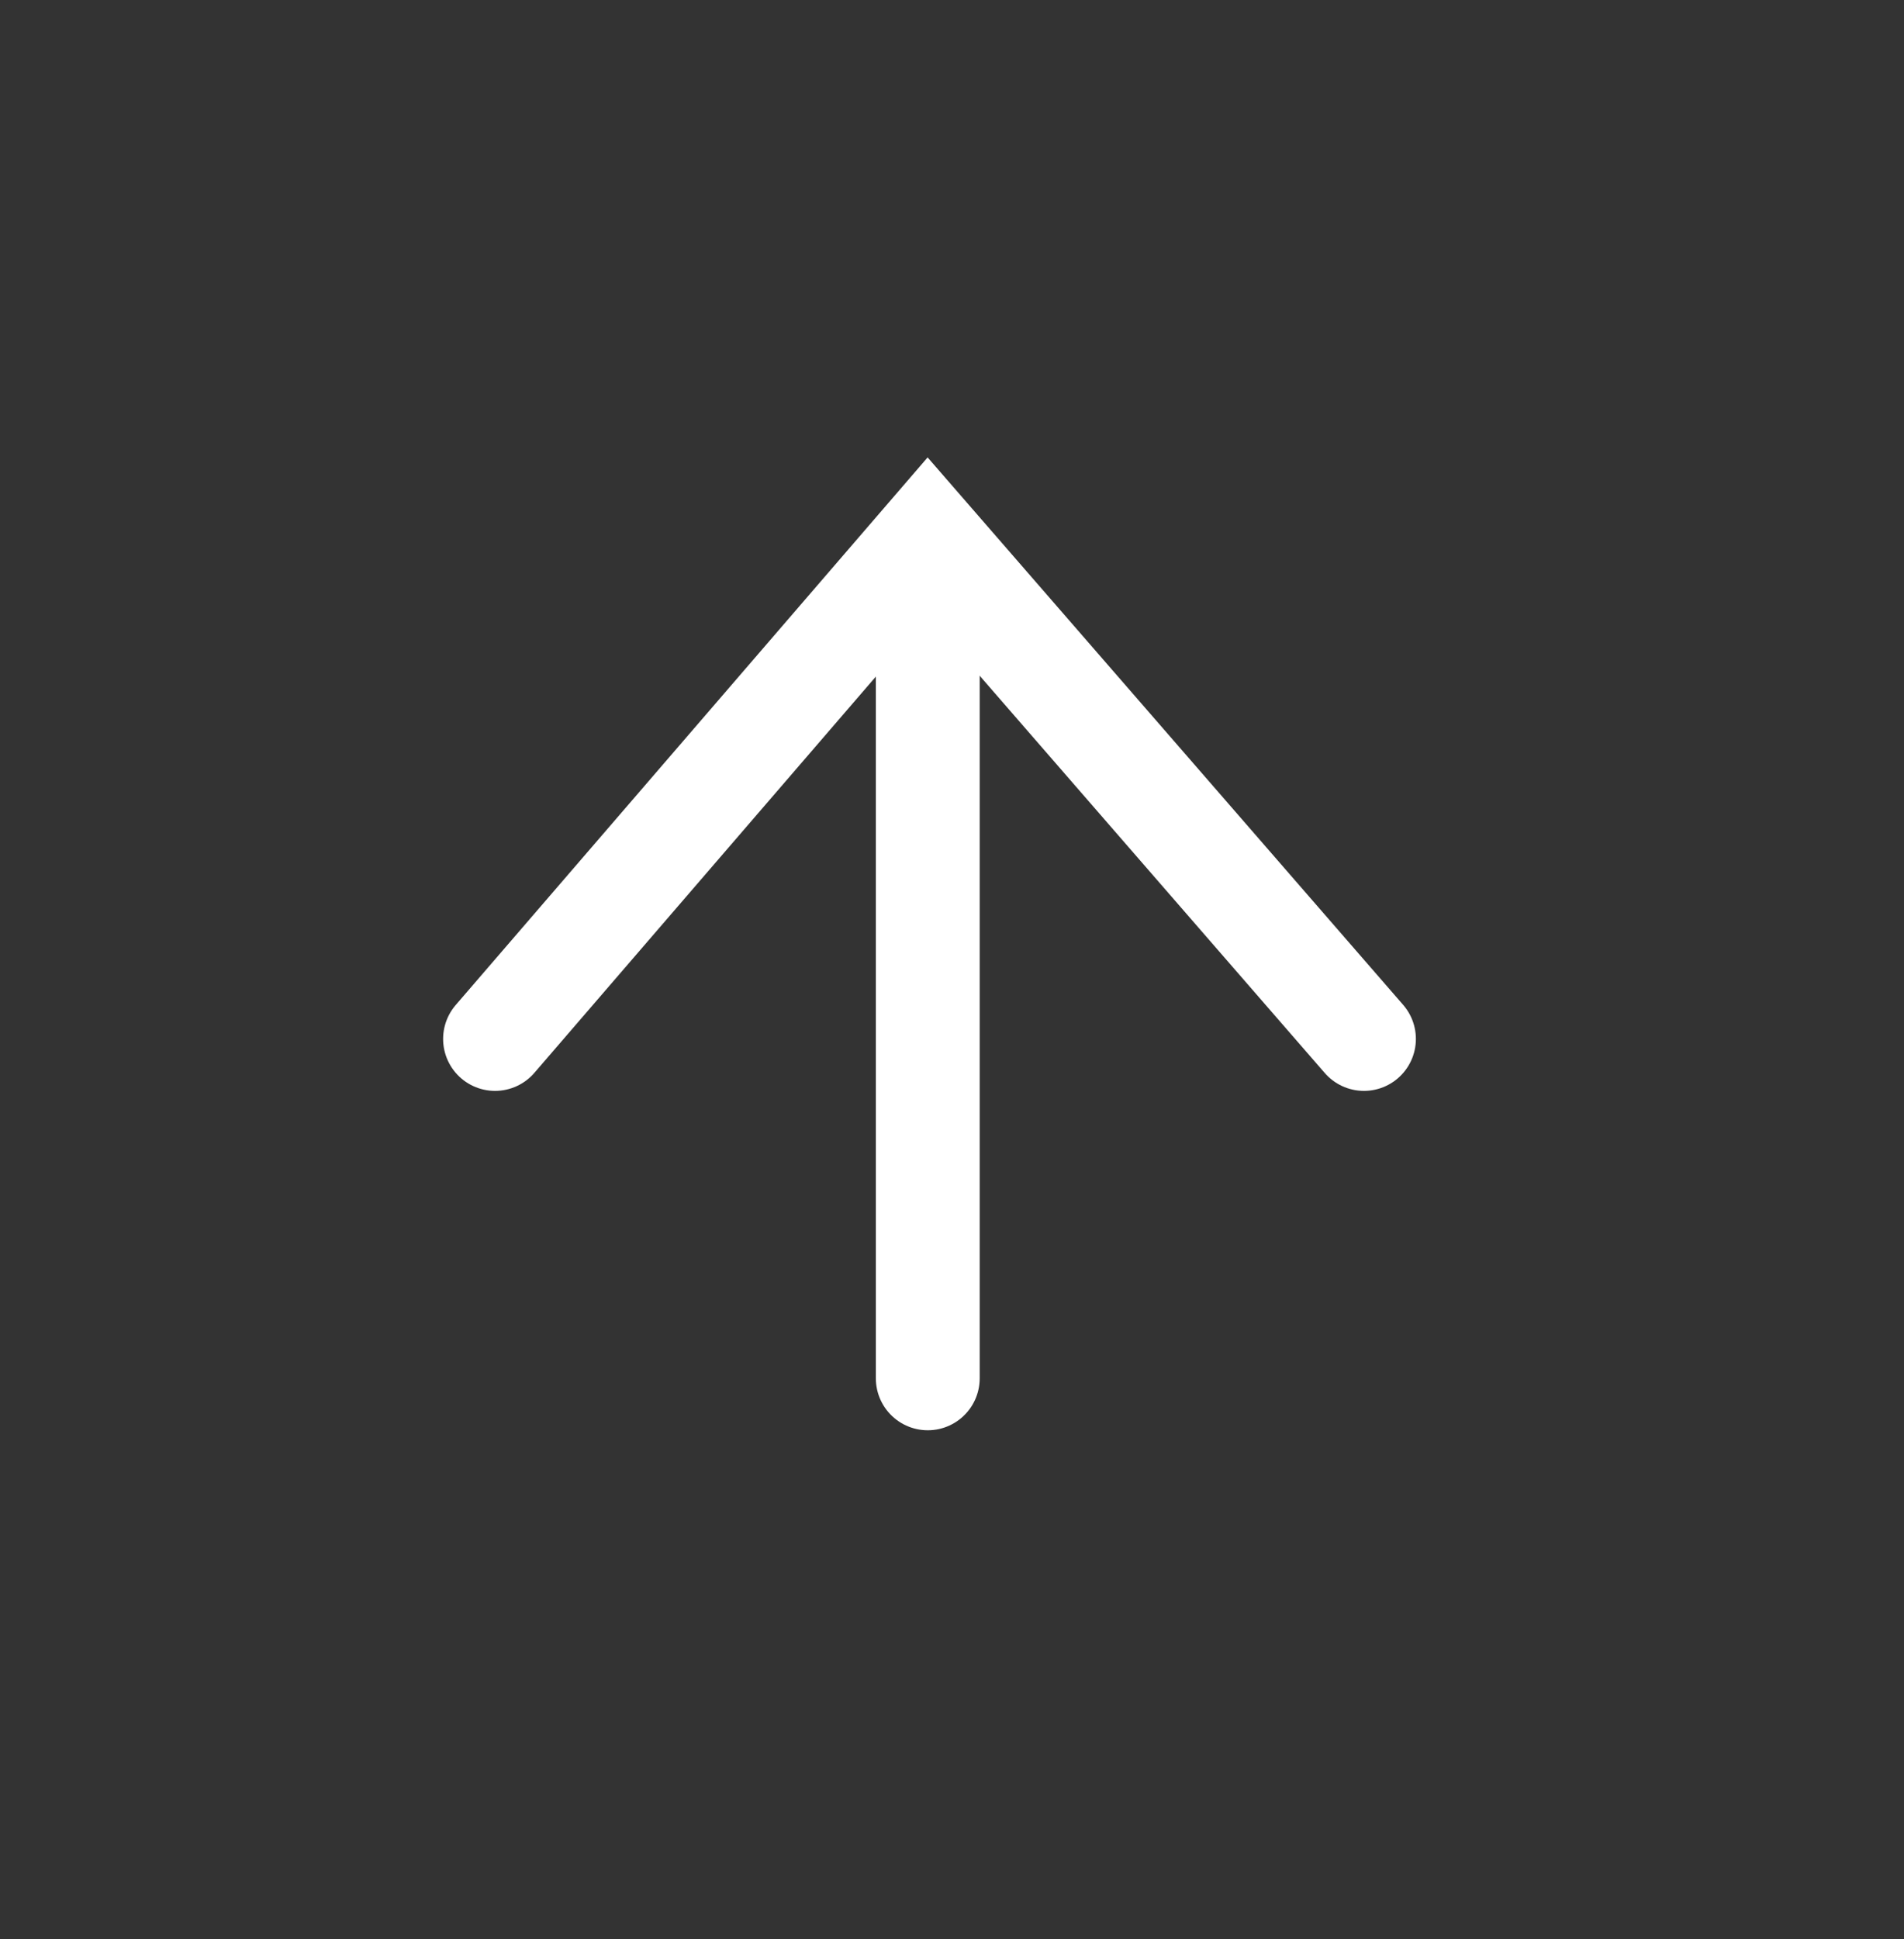 <?xml version="1.0" encoding="utf-8"?>
<!-- Generator: Adobe Illustrator 22.1.0, SVG Export Plug-In . SVG Version: 6.00 Build 0)  -->
<svg version="1.1" id="Layer_1" xmlns="http://www.w3.org/2000/svg" xmlns:xlink="http://www.w3.org/1999/xlink" x="0px" y="0px"
	 viewBox="0 0 55 56" style="enable-background:new 0 0 55 56;" xml:space="preserve">
<rect x="0" y="0" width="55" height="56" fill="#333333" stroke="none"/>
<style type="text/css">
	.st0{fill:none;stroke:#ffffff;stroke-width:3;stroke-linecap:round;stroke-miterlimit:10;}
	.st1{fill:none;stroke:#ffffff;stroke-width:3;stroke-linecap:round;stroke-linejoin:round;}
</style>
<path class="st0" d="M14.3,30l12.5-14.5L39.4,30"/>
<path class="st1" d="M26.8,39.8v-23"/>
</svg>
